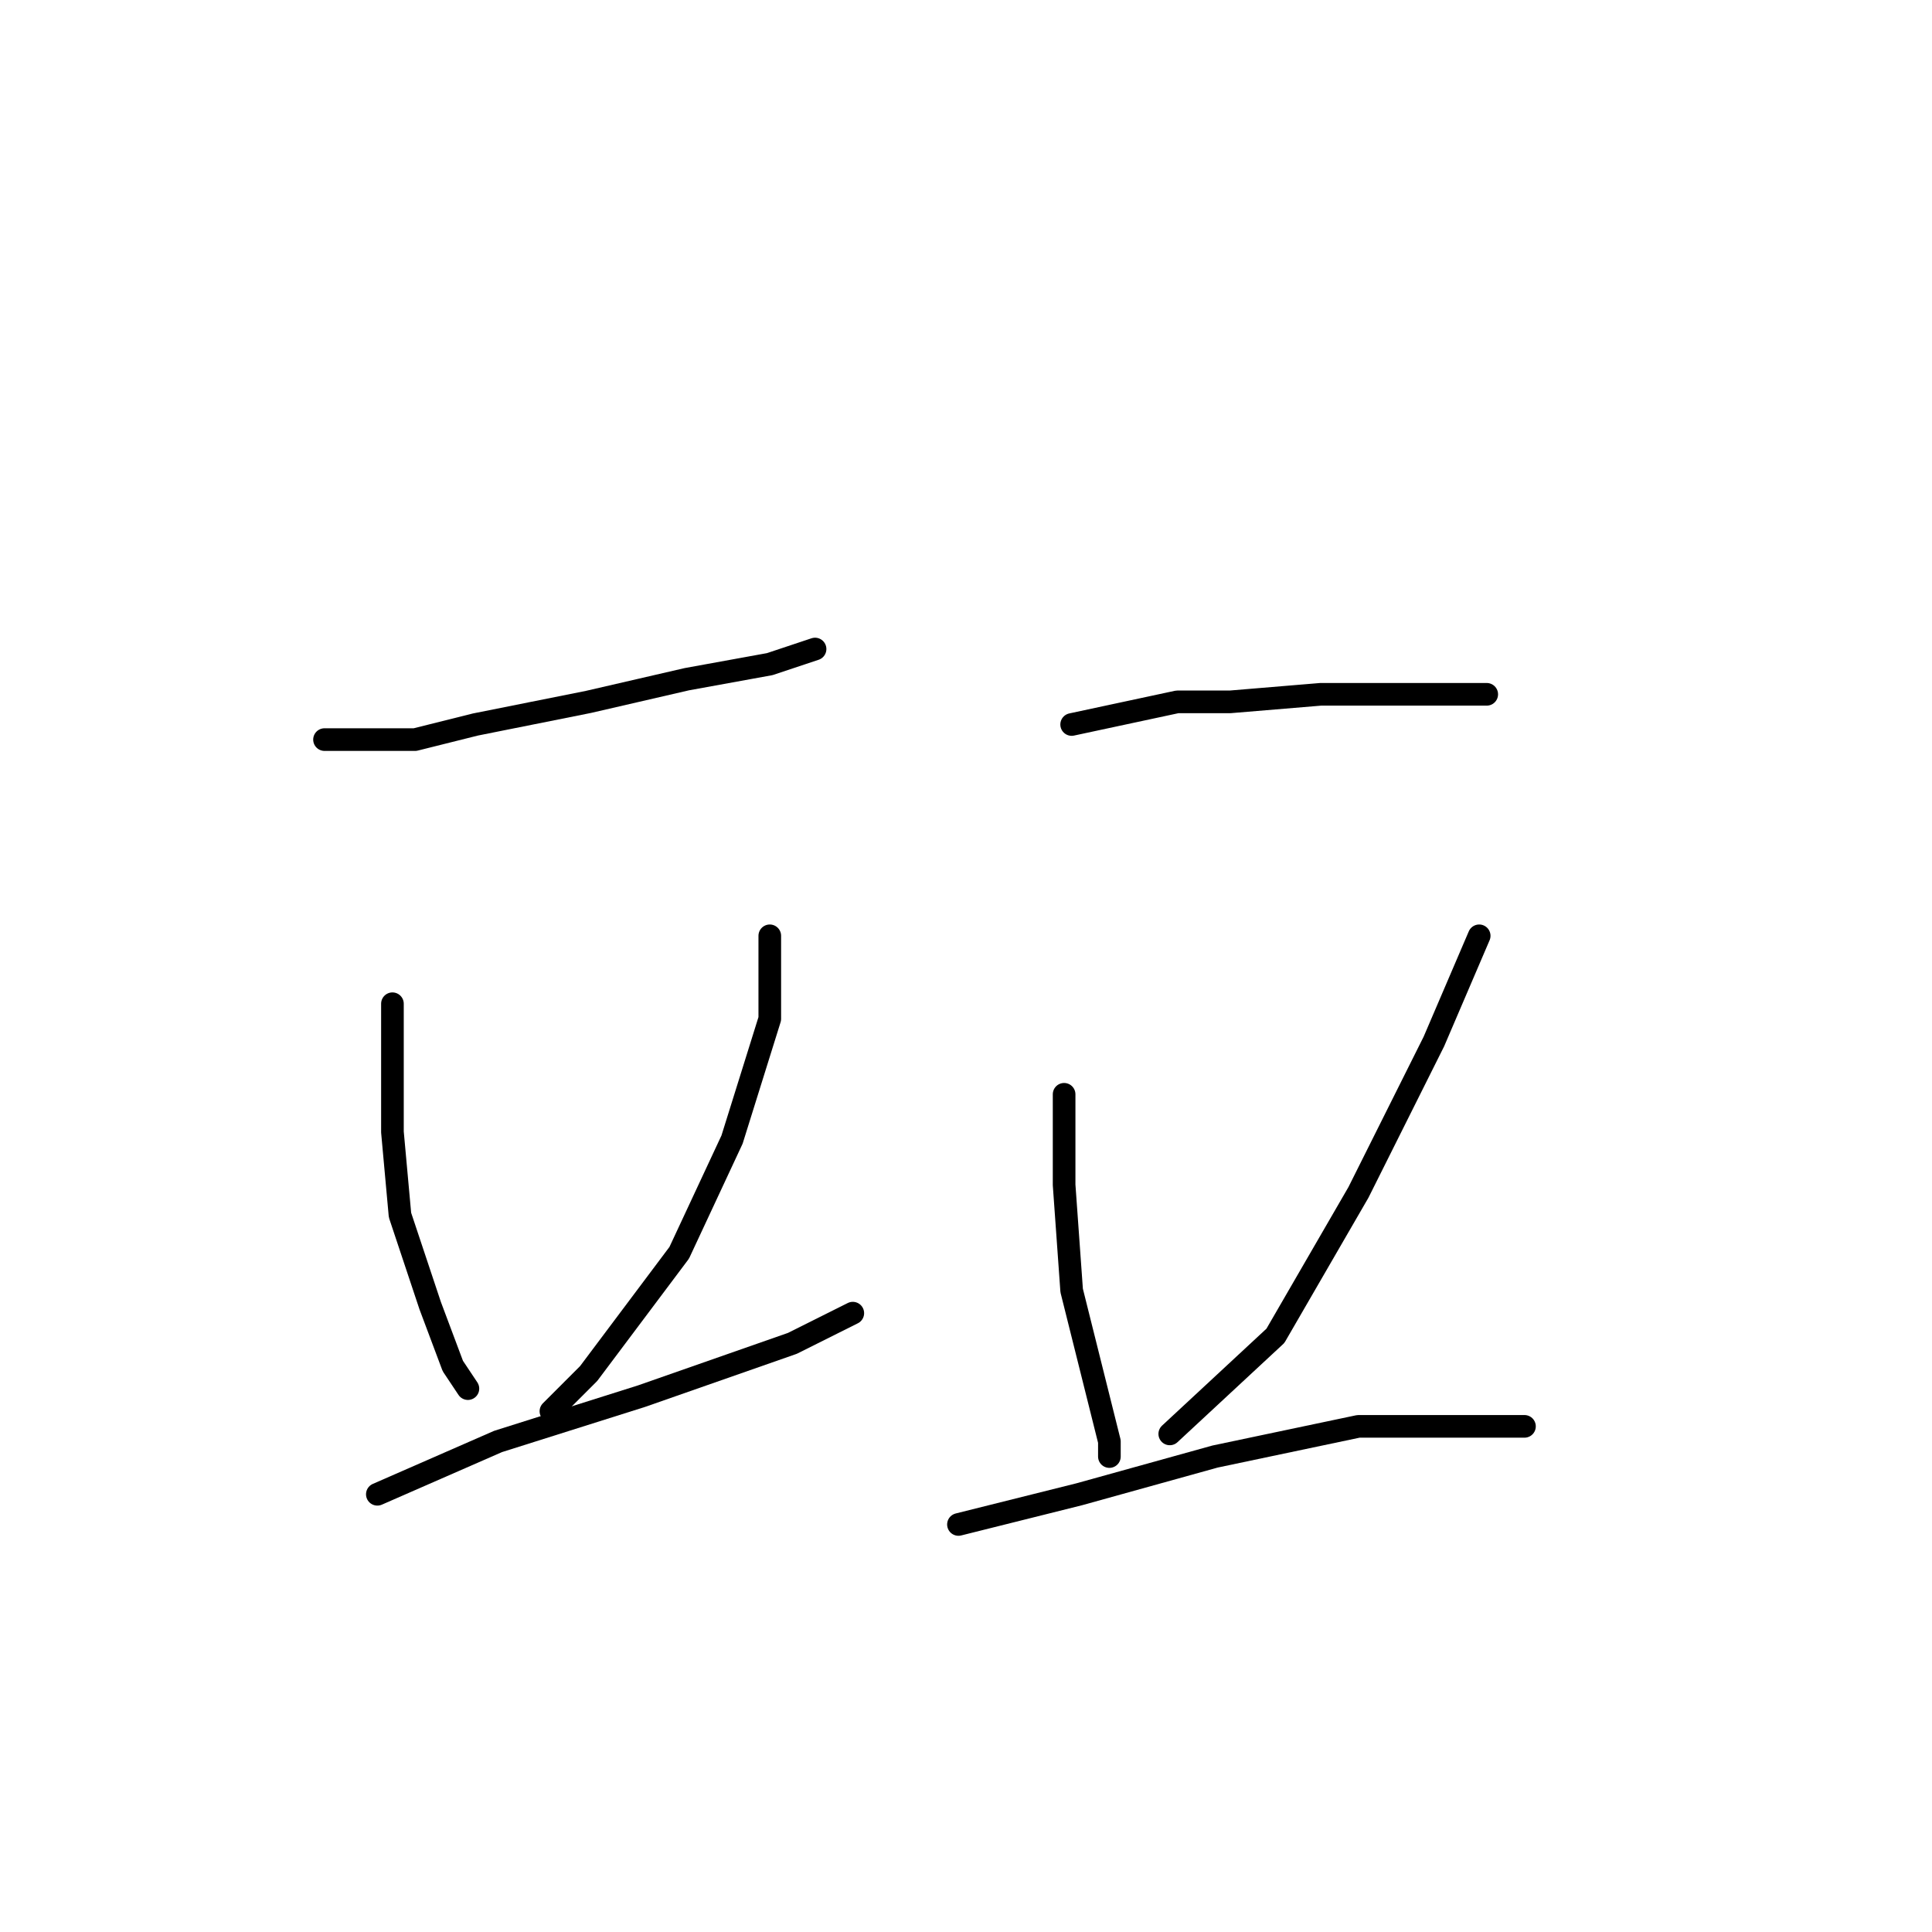 <?xml version="1.0" standalone="no"?>
    <svg width="256" height="256" xmlns="http://www.w3.org/2000/svg" version="1.1">
    <polyline stroke="black" stroke-width="3" stroke-linecap="round" fill="transparent" stroke-linejoin="round" points="43 98 55 98 63 96 78 93 91 90 102 88 108 86 108 86 " />
        <polyline stroke="black" stroke-width="3" stroke-linecap="round" fill="transparent" stroke-linejoin="round" points="52 133 52 139 52 150 53 161 57 173 60 181 62 184 62 184 " />
        <polyline stroke="black" stroke-width="3" stroke-linecap="round" fill="transparent" stroke-linejoin="round" points="102 124 102 135 97 151 90 166 78 182 73 187 73 187 " />
        <polyline stroke="black" stroke-width="3" stroke-linecap="round" fill="transparent" stroke-linejoin="round" points="50 198 66 191 85 185 105 178 113 174 113 174 " />
        <polyline stroke="black" stroke-width="3" stroke-linecap="round" fill="transparent" stroke-linejoin="round" points="142 96 156 93 163 93 175 92 186 92 193 92 197 92 197 92 " />
        <polyline stroke="black" stroke-width="3" stroke-linecap="round" fill="transparent" stroke-linejoin="round" points="141 145 141 157 142 171 145 183 147 191 147 193 147 193 " />
        <polyline stroke="black" stroke-width="3" stroke-linecap="round" fill="transparent" stroke-linejoin="round" points="196 124 190 138 180 158 169 177 155 190 155 190 " />
        <polyline stroke="black" stroke-width="3" stroke-linecap="round" fill="transparent" stroke-linejoin="round" points="127 202 143 198 161 193 180 189 202 189 202 189 " />
        </svg>